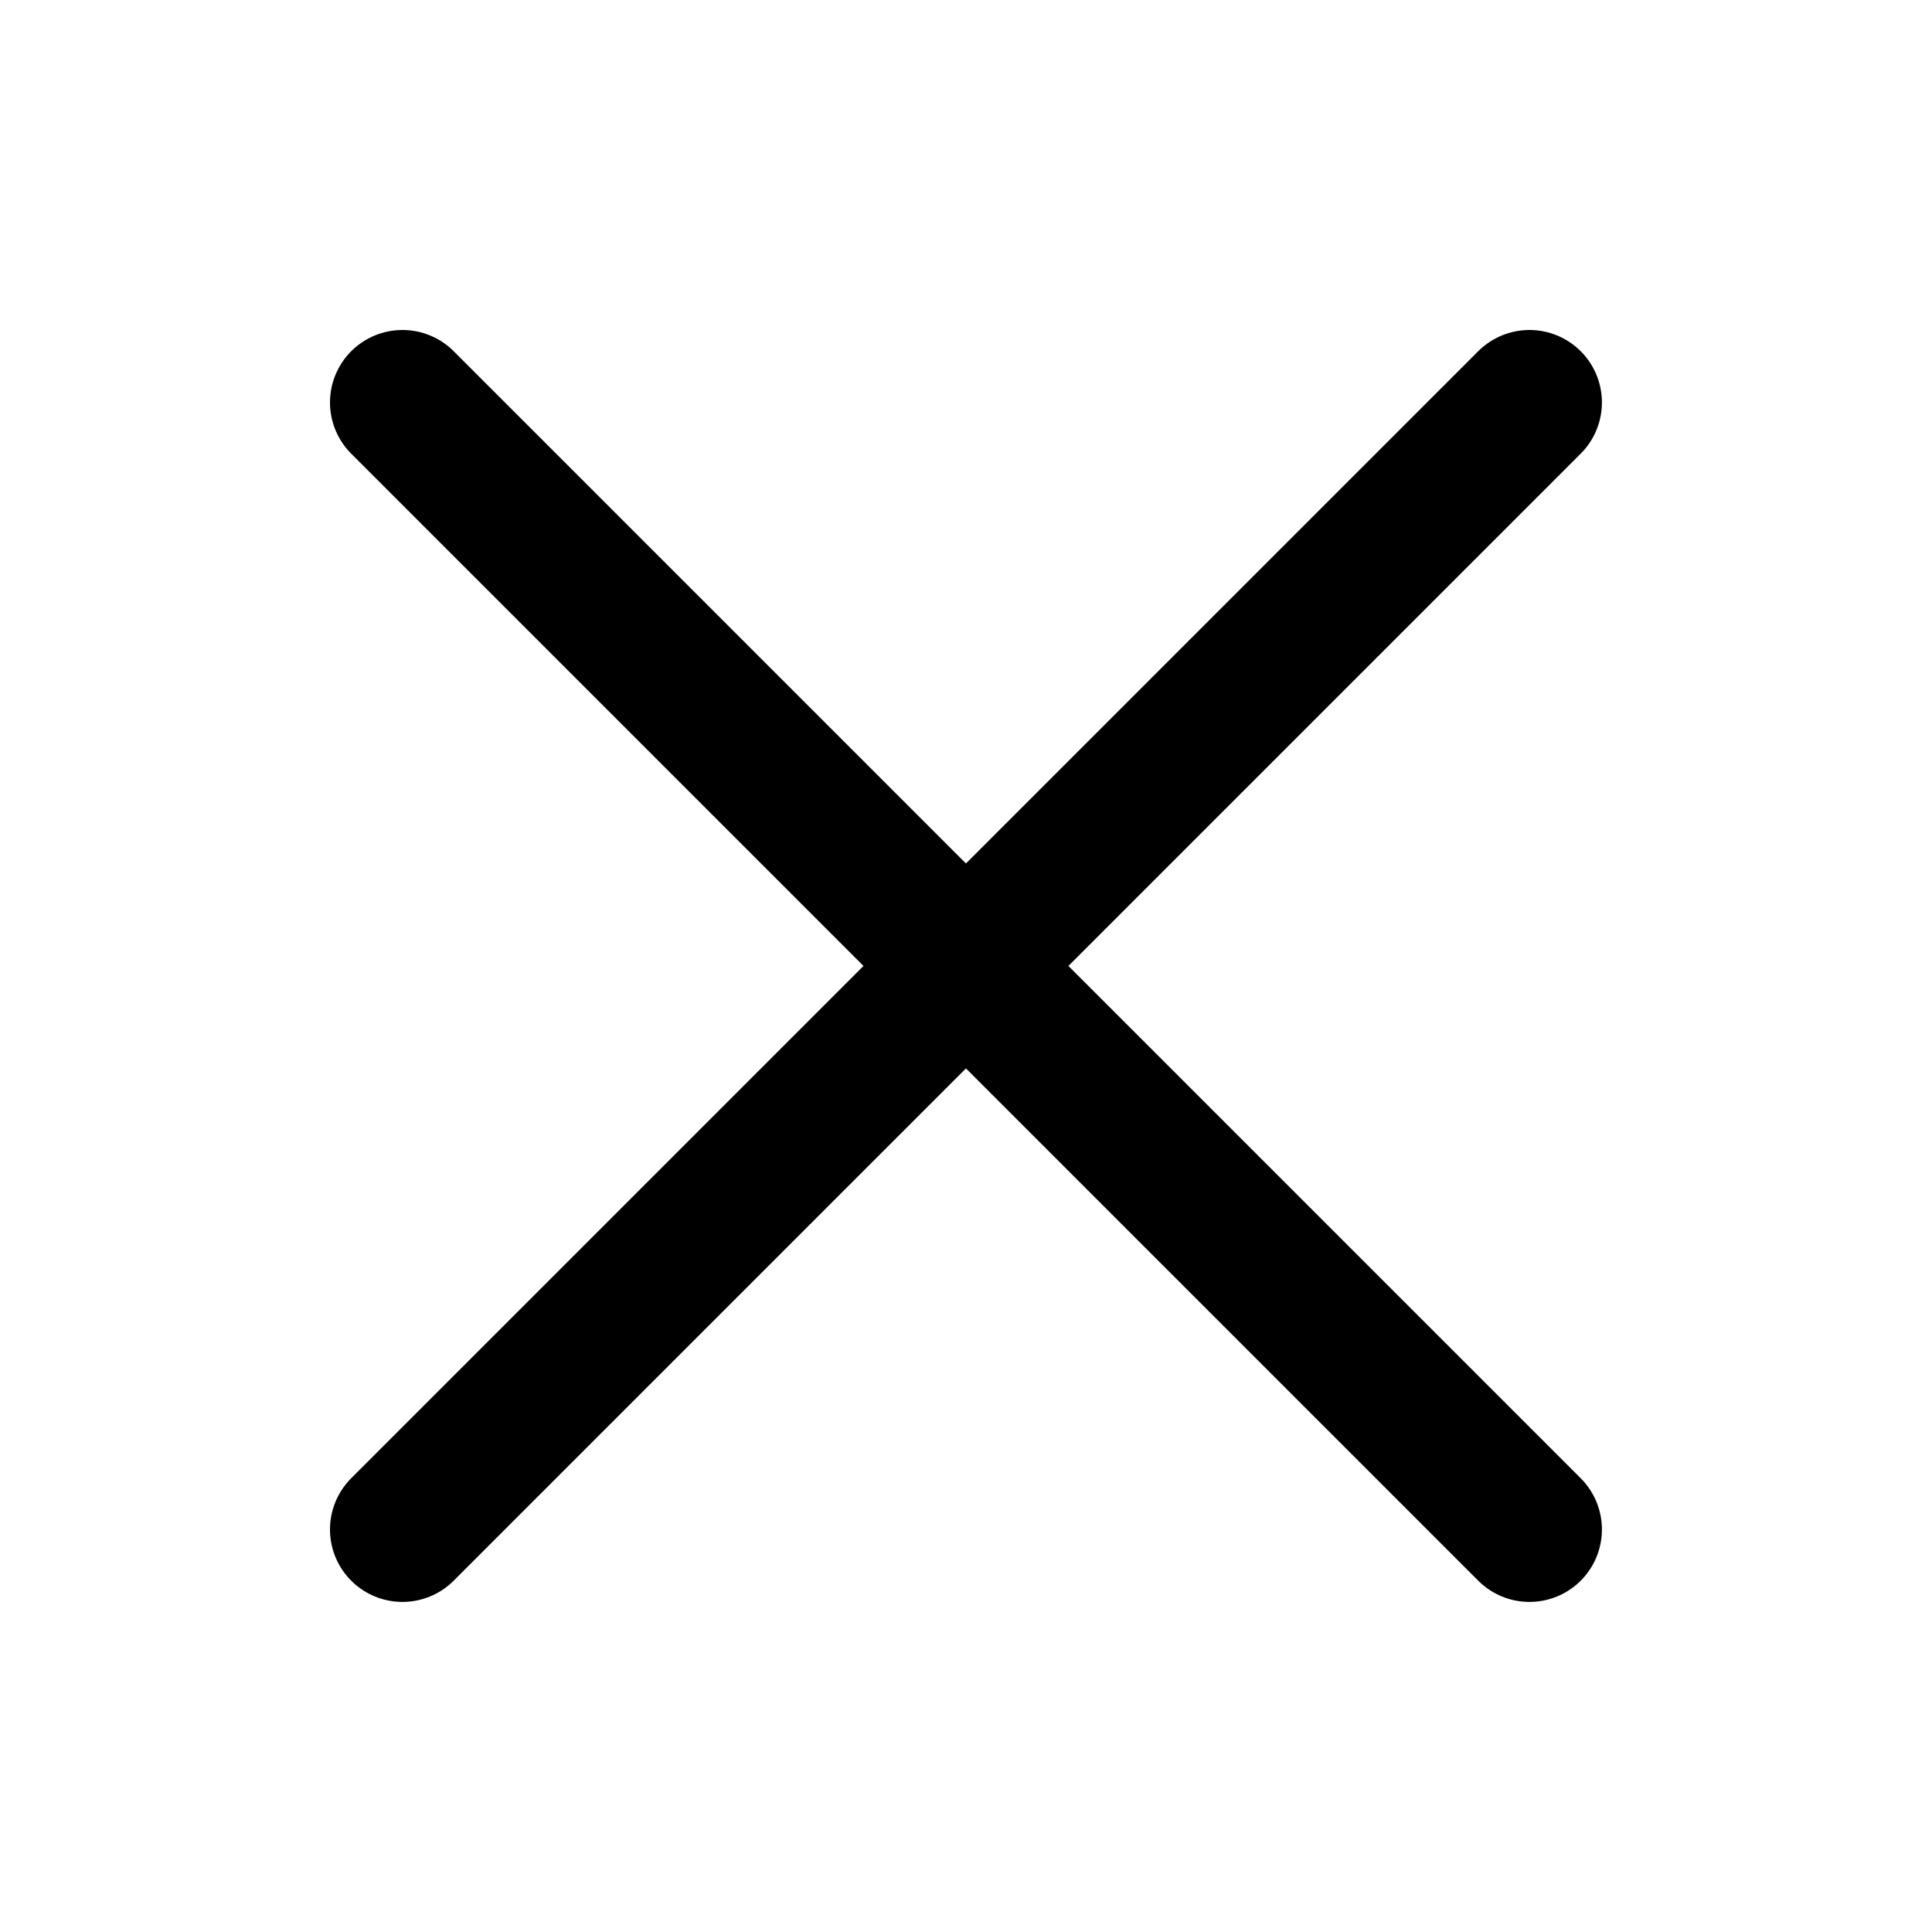 <svg width="20" height="20" viewBox="0 0 20 20" fill="none" xmlns="http://www.w3.org/2000/svg">
<path d="M15.833 4.166L4.166 15.833M15.833 15.833L4.166 4.166" stroke="black" stroke-width="1.5" stroke-linecap="round" stroke-linejoin="round"/>
</svg>
